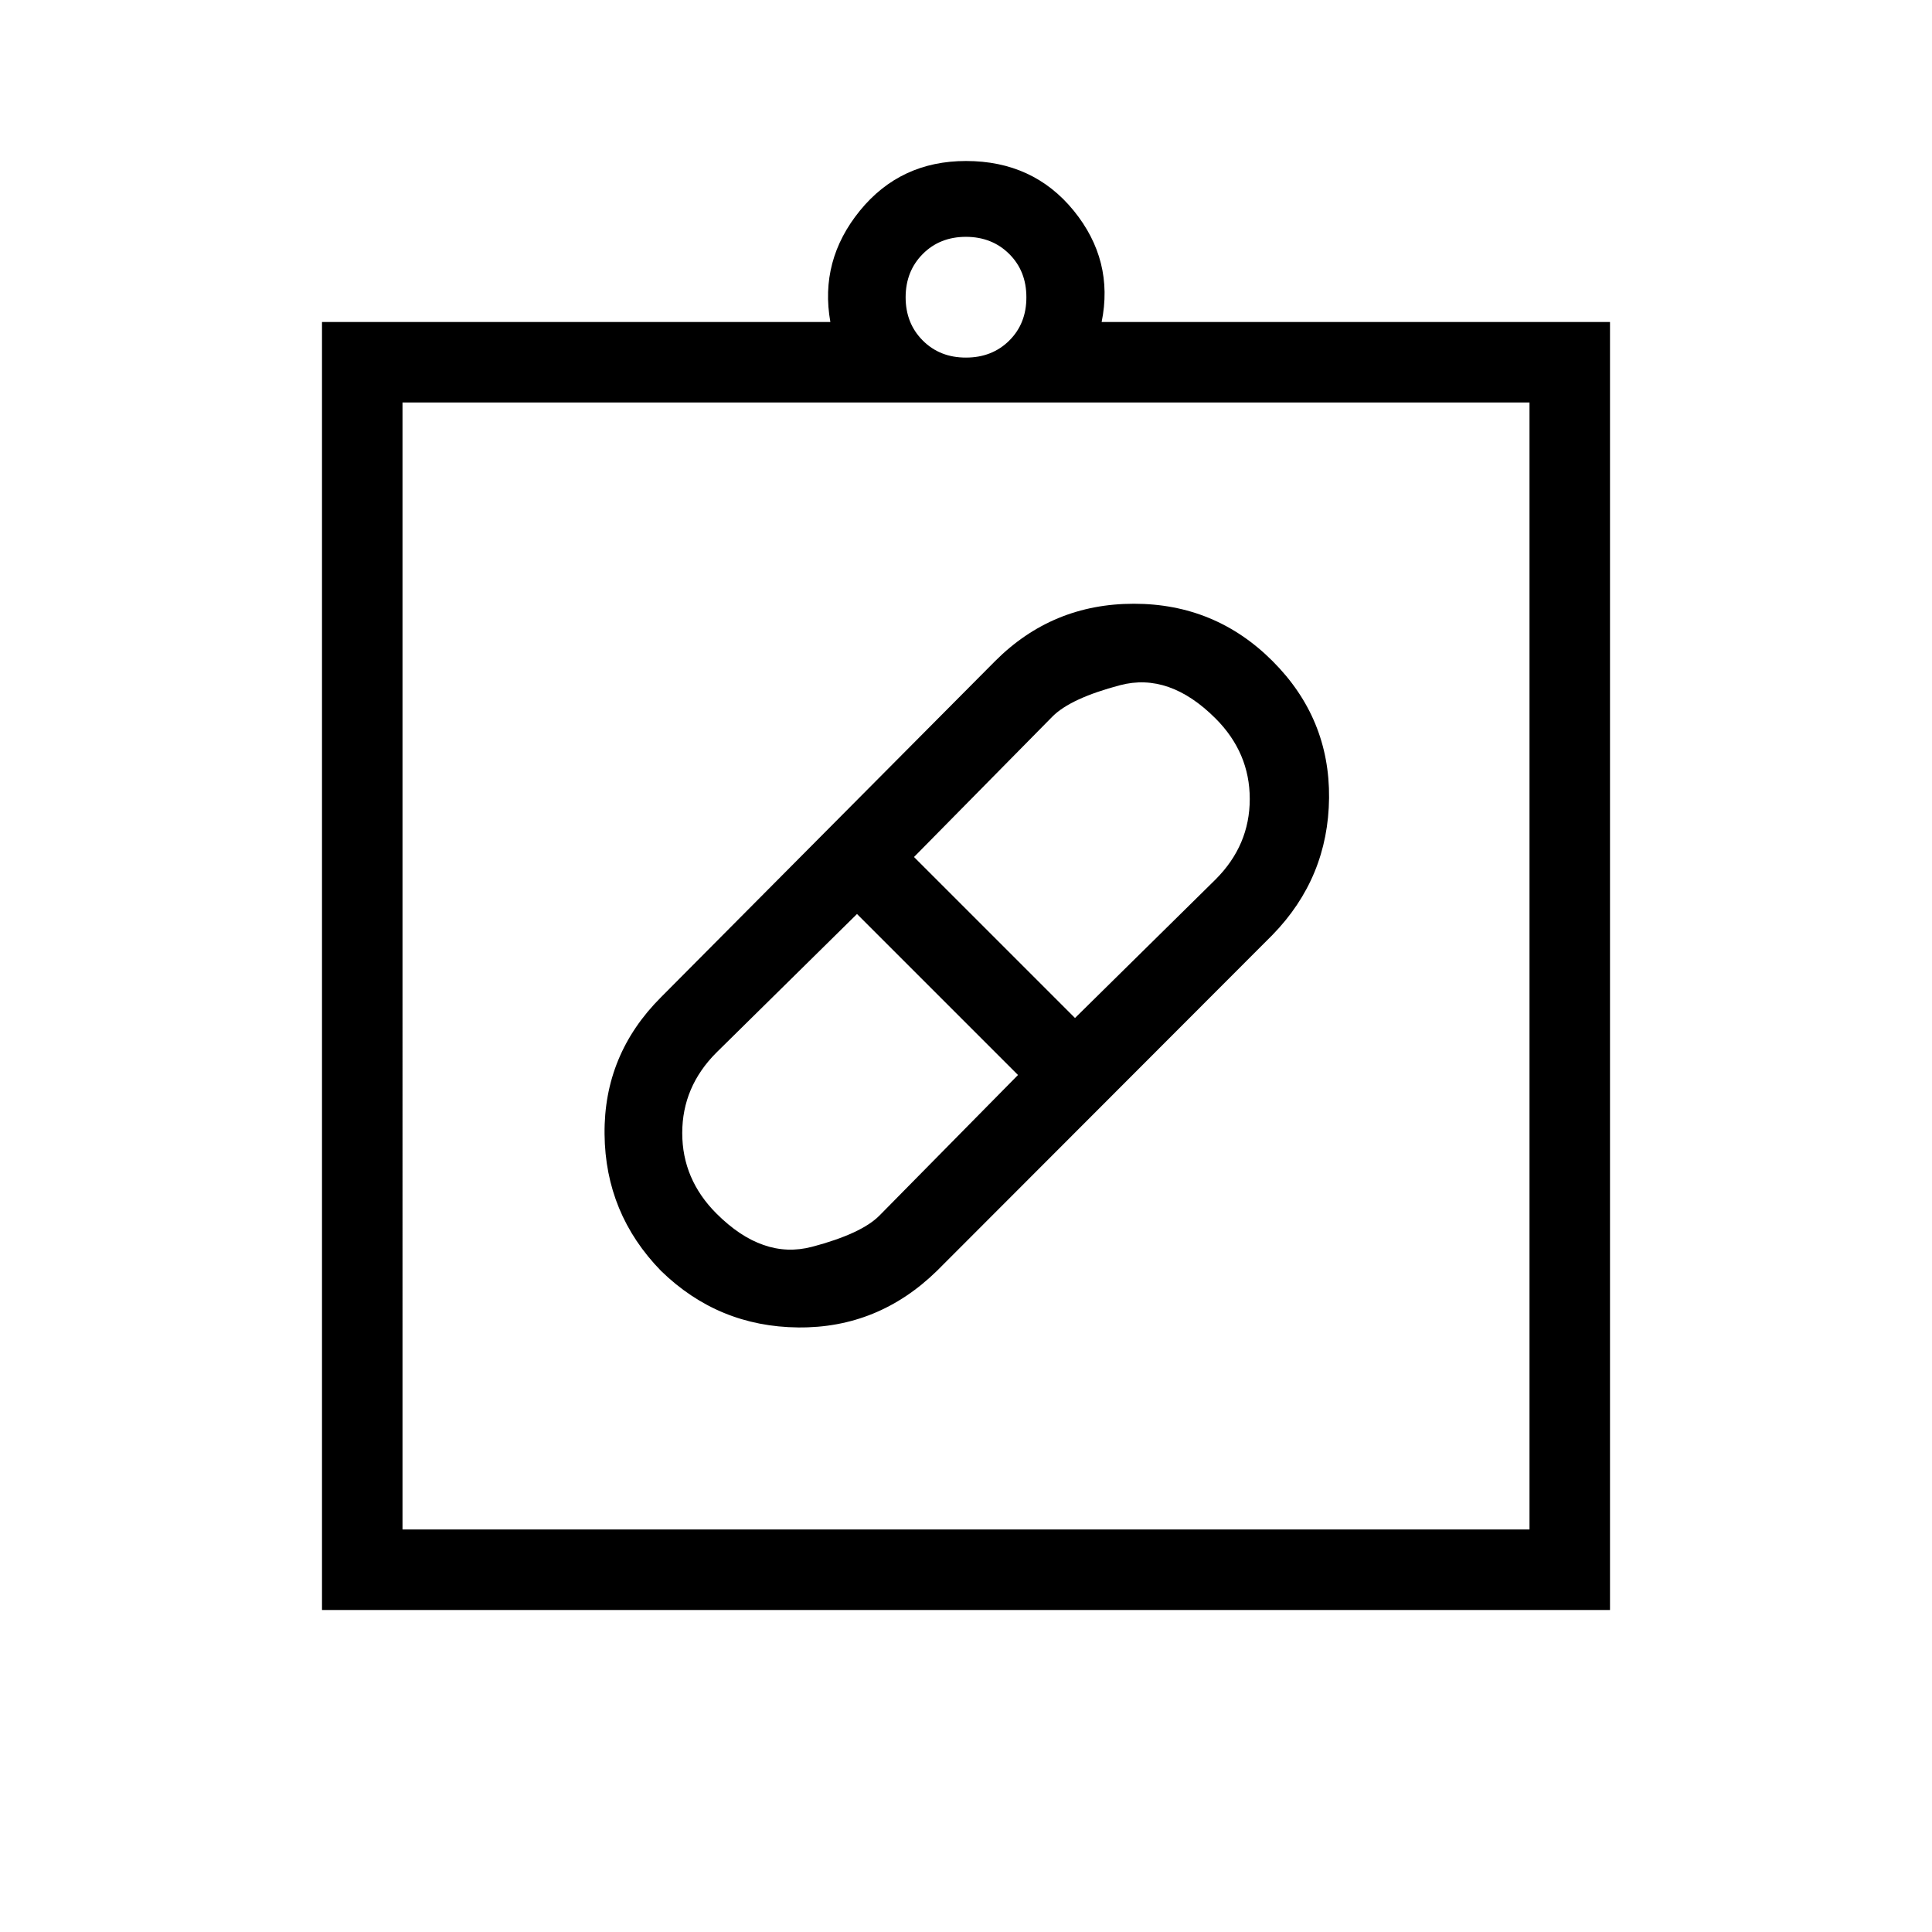 <svg xmlns="http://www.w3.org/2000/svg" width="1em" height="1em" viewBox="0 0 24 24"><path fill="currentColor" d="M11.638 15.788q-.73.712-1.723.702q-.992-.01-1.703-.702q-.693-.711-.702-1.7q-.01-.99.702-1.701l4.15-4.175q.711-.712 1.723-.712q1.011 0 1.723.712q.711.711.702 1.7q-.01.99-.702 1.701zM8.9 15.075q.575.575 1.188.413t.837-.388l1.721-1.746l-2-2L8.9 13.075q-.425.425-.425 1t.425 1m6.2-6.15q-.575-.575-1.187-.413t-.838.388l-1.721 1.746l2 2l1.746-1.721q.425-.425.425-1t-.425-1M4 20V4h6.315q-.136-.765.367-1.383Q11.185 2 12 2q.835 0 1.338.617q.502.618.347 1.383H20v16zm1-1h14V5H5zm7-14.558q.325 0 .538-.212t.212-.538q0-.325-.213-.537T12 2.942q-.325 0-.537.213t-.213.537q0 .325.213.538t.537.212M5 19V5z"/></svg>
